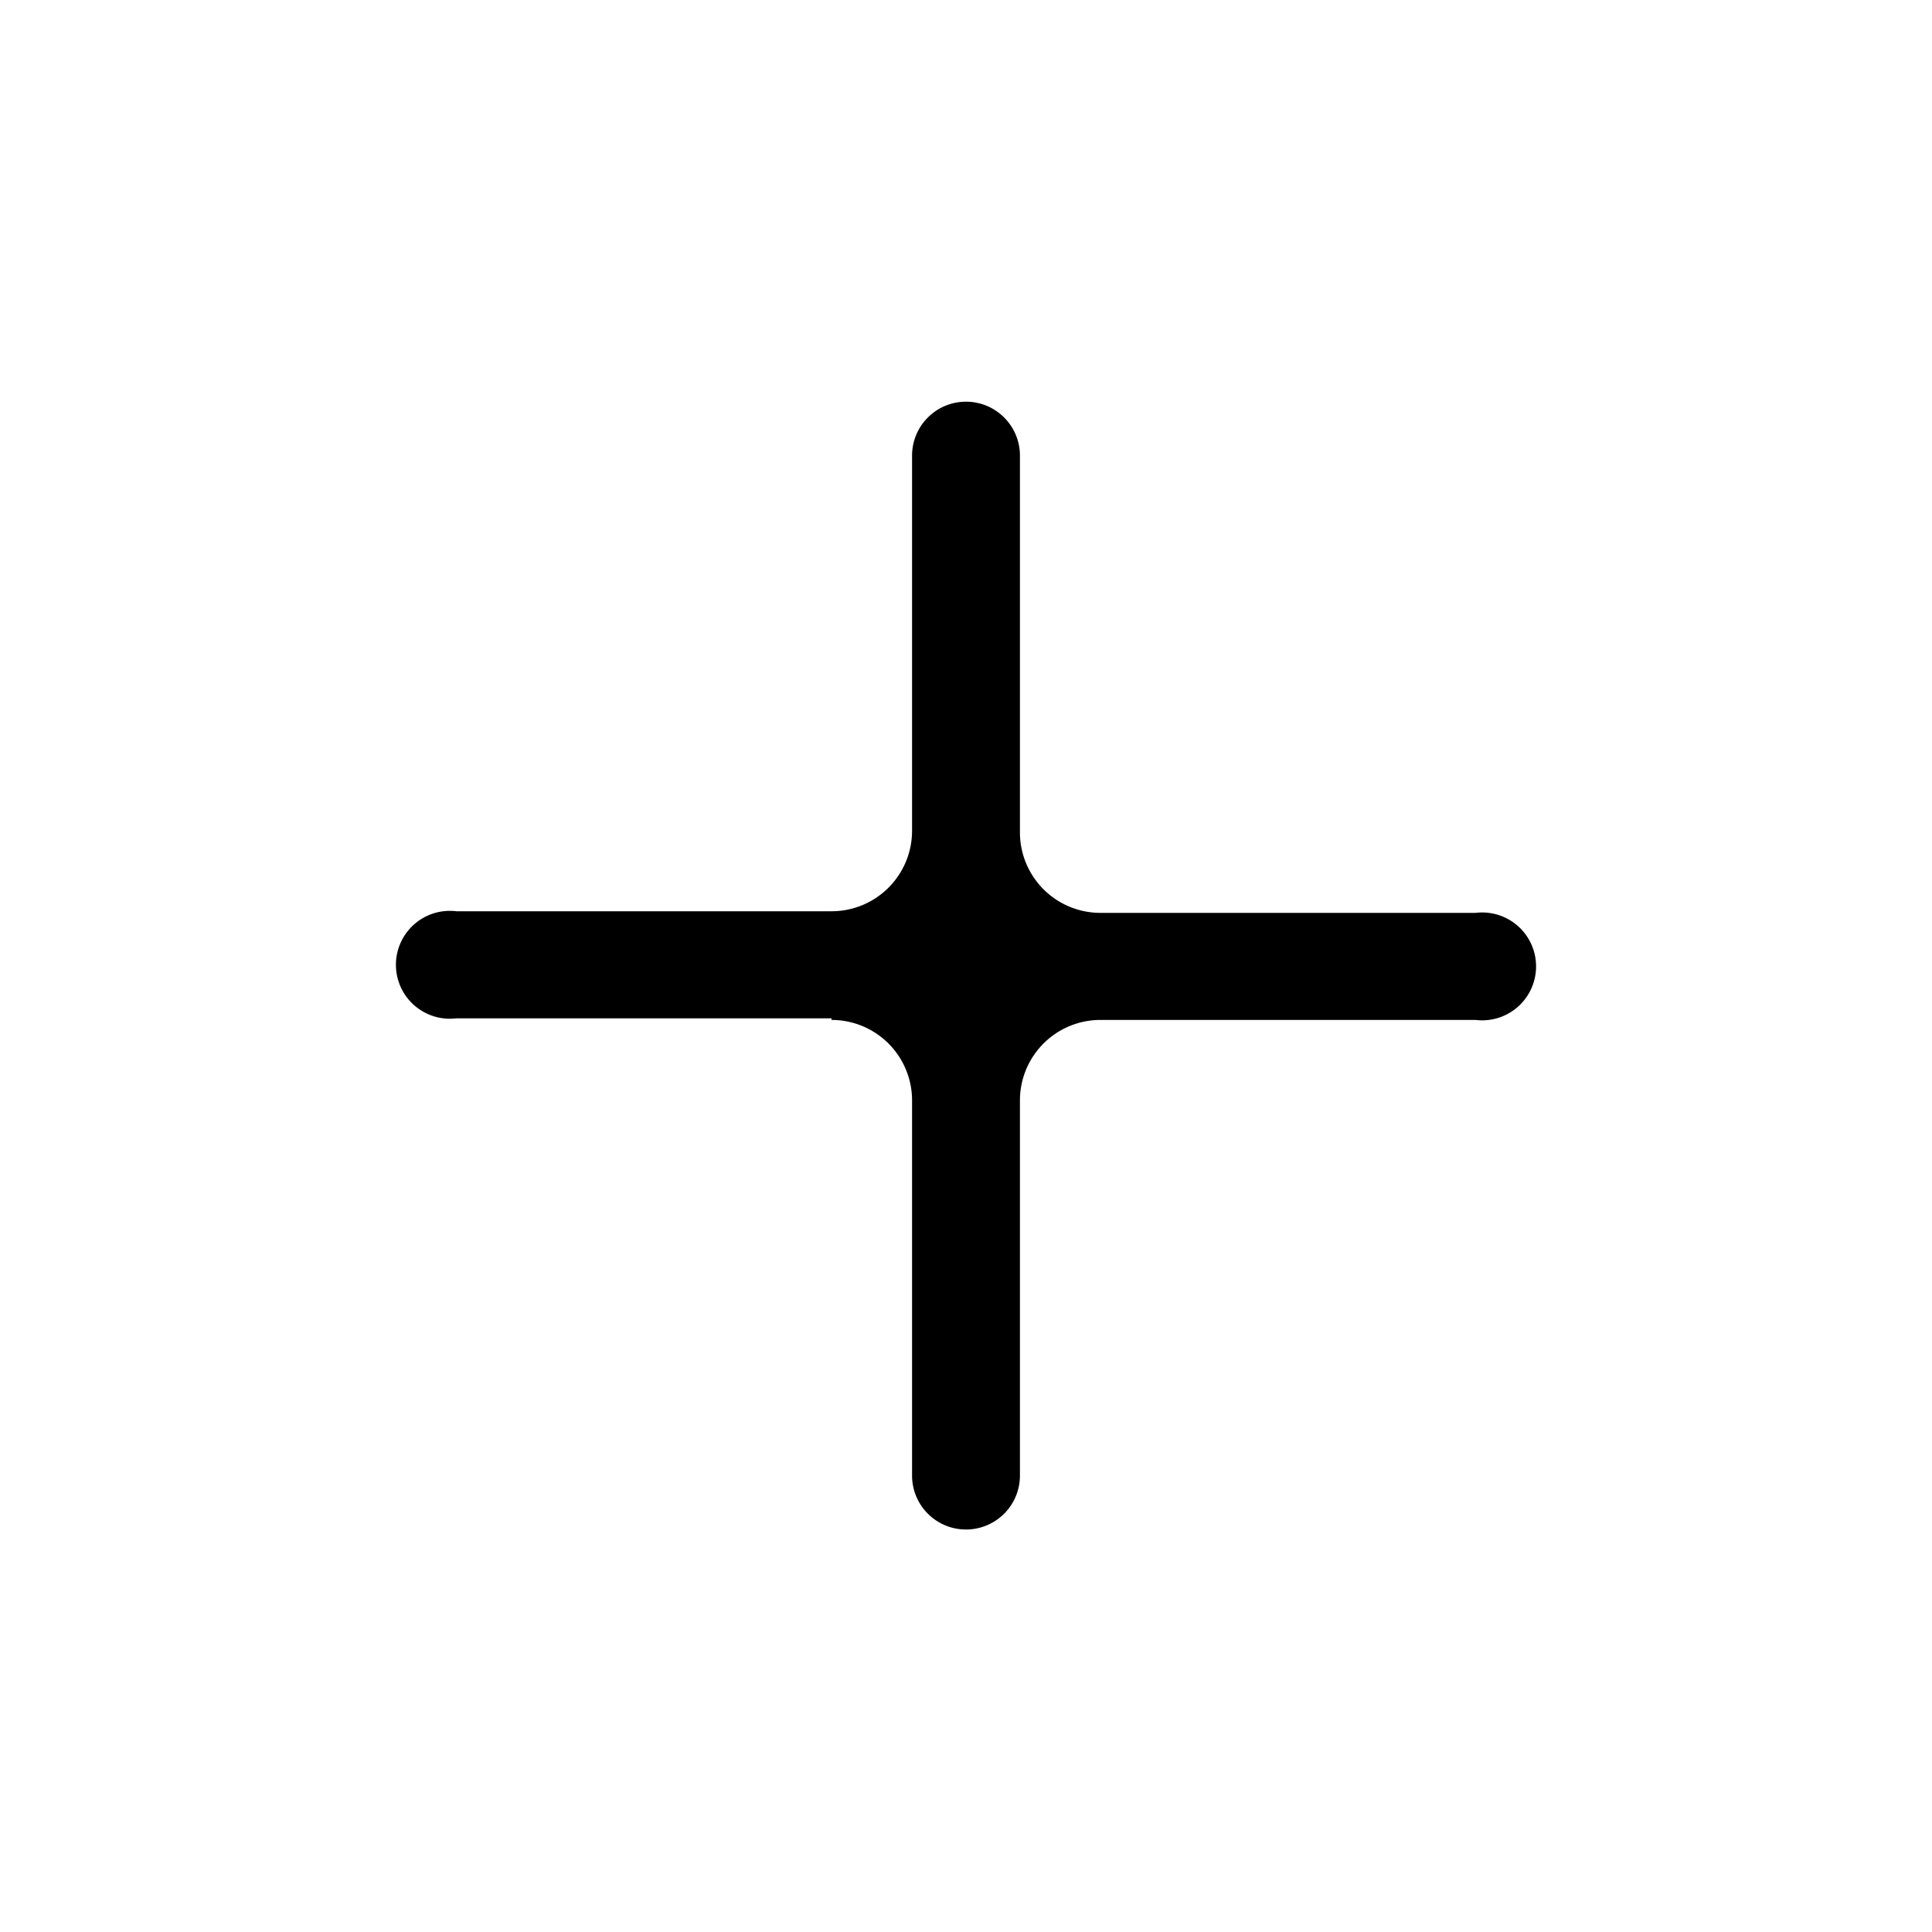 <svg width="24" height="24" fill="none" xmlns="http://www.w3.org/2000/svg"><path fill-rule="evenodd" clip-rule="evenodd" d="M10.33 12.67a1 1 0 0 1 1 1v4.66c0 .37.3.67.67.67.37 0 .67-.3.67-.67v-4.66a1 1 0 0 1 1-1h4.66a.67.67 0 1 0 0-1.33h-4.66a1 1 0 0 1-1-1V5.66c0-.37-.3-.67-.67-.67-.37 0-.67.3-.67.67v4.66a1 1 0 0 1-1 1H5.67a.67.67 0 1 0 0 1.33h4.66Z" fill="#000"/></svg>